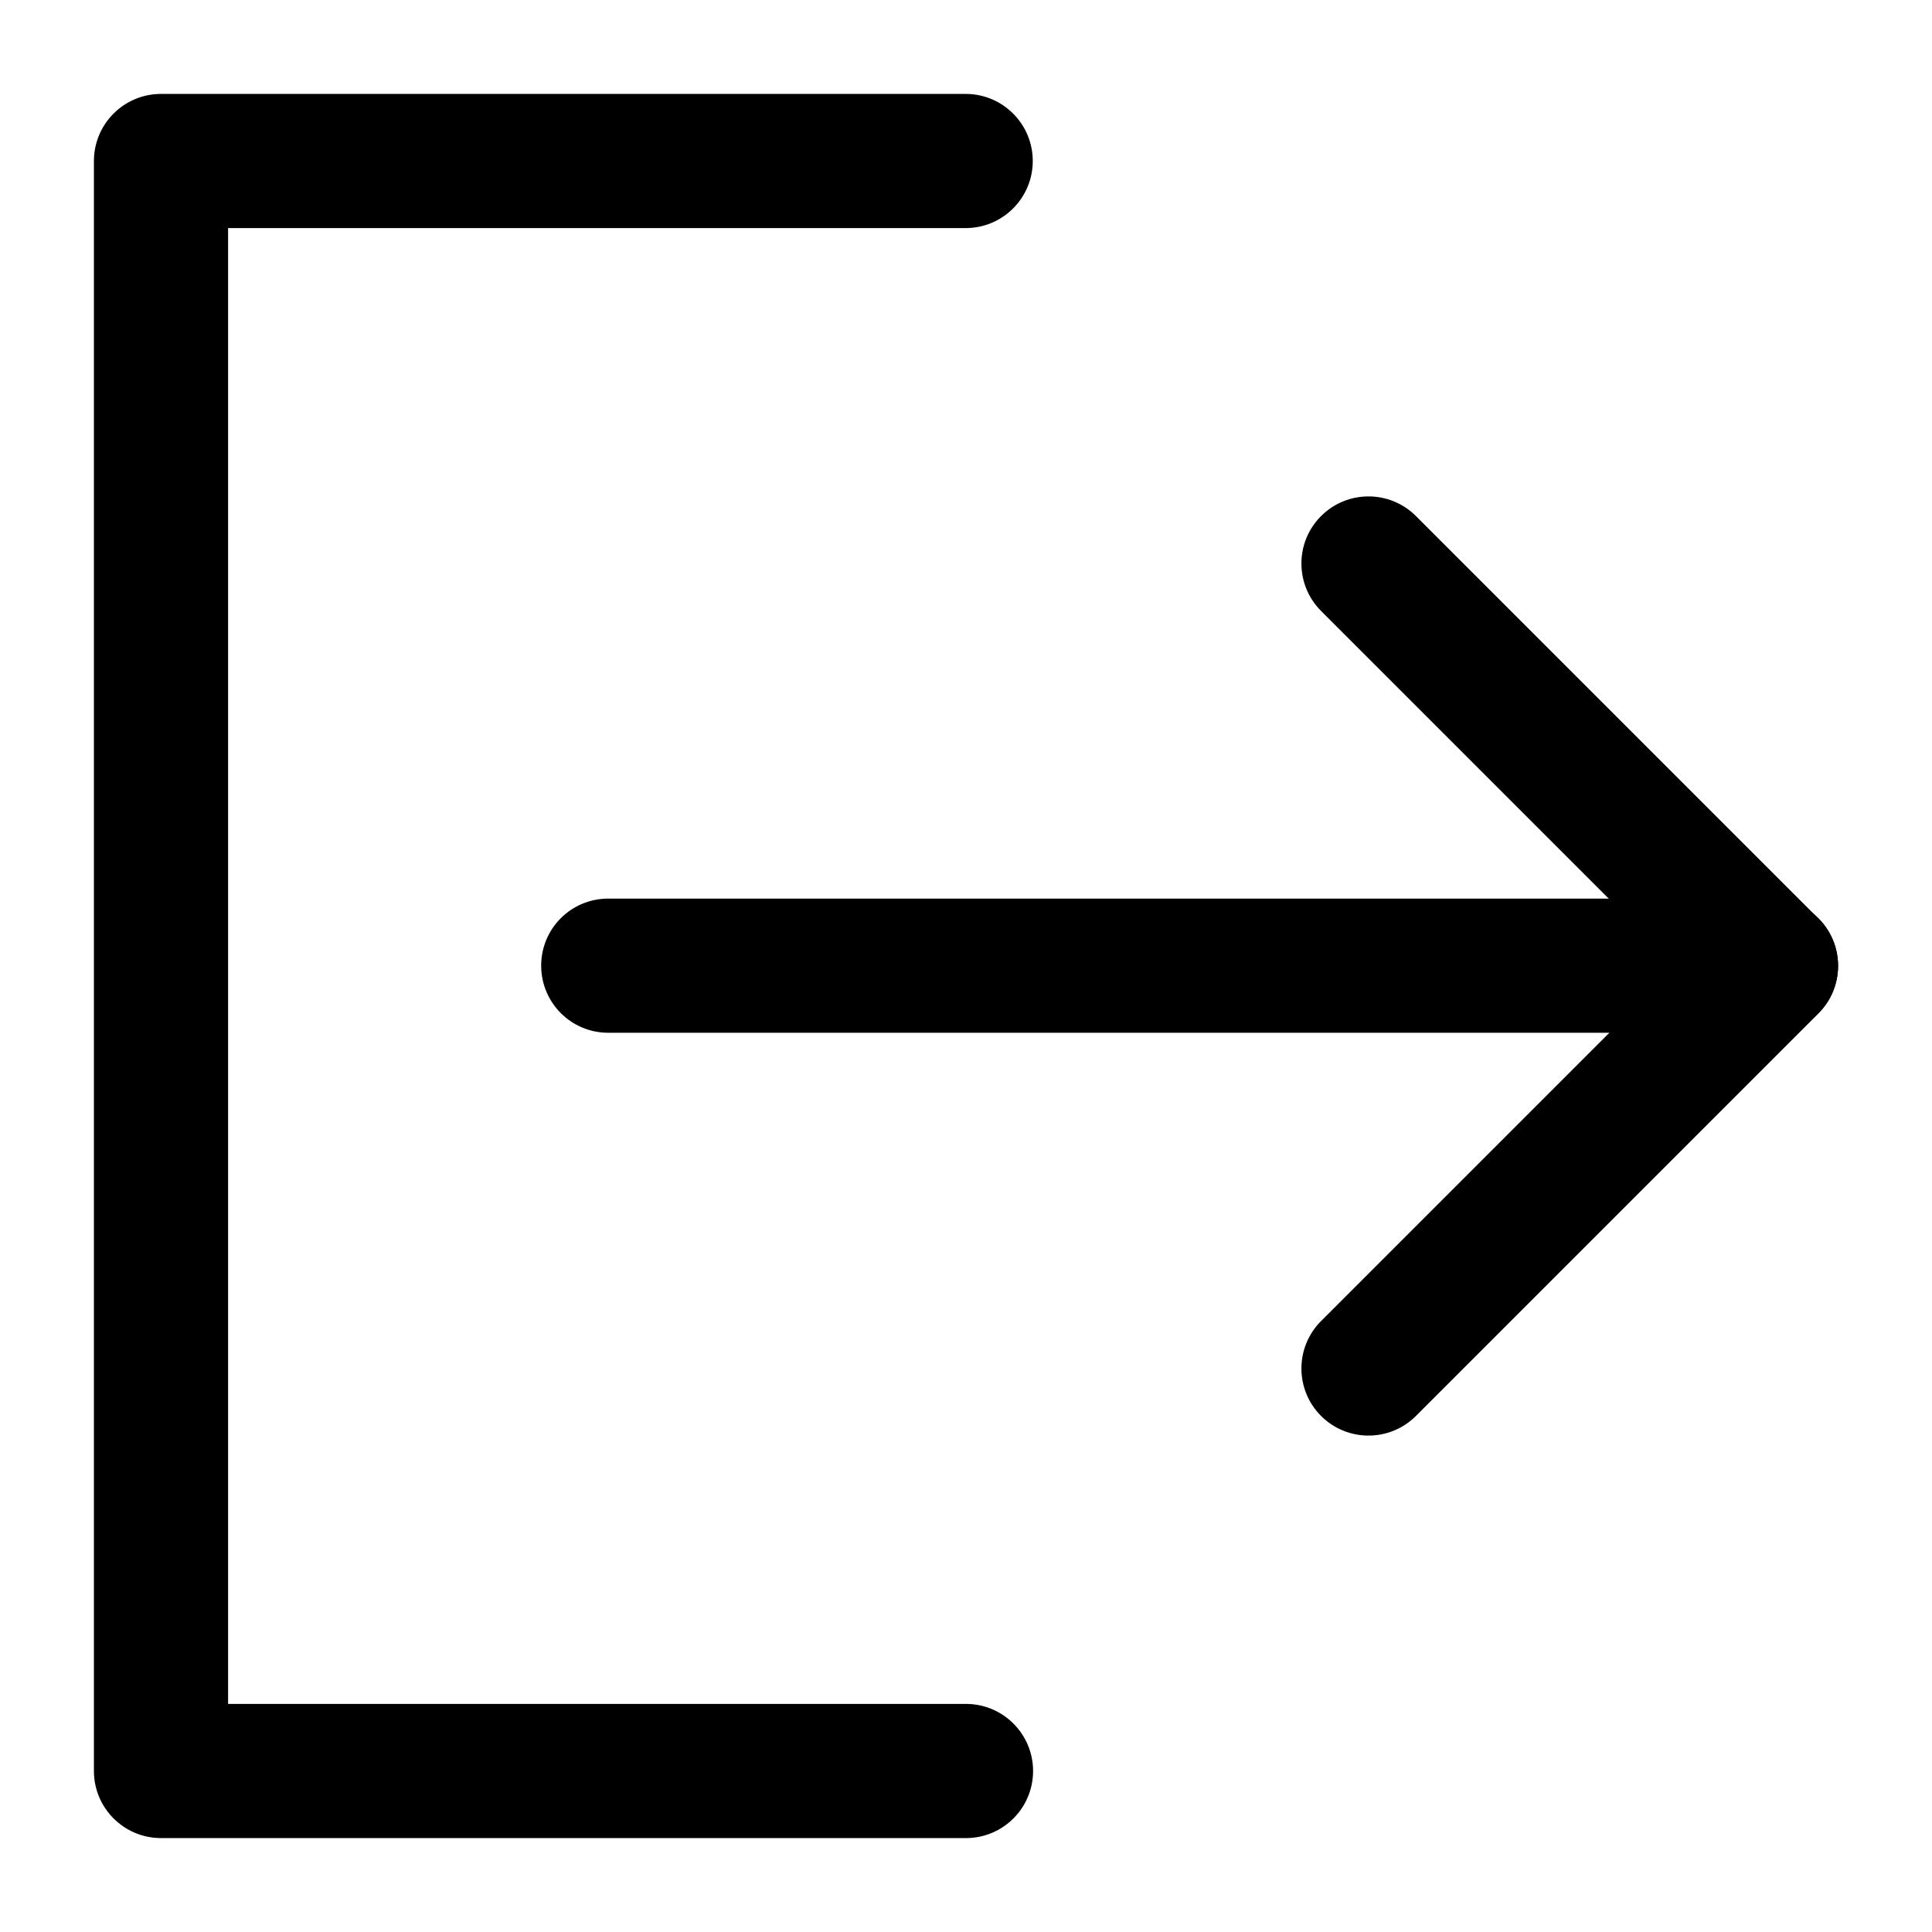 <svg width="18" height="18" viewBox="0 0 18 18"  xmlns="http://www.w3.org/2000/svg">
<path fill-rule="evenodd" clip-rule="evenodd" d="M0.875 1.5C0.875 1.155 1.155 0.875 1.5 0.875H8.997C9.342 0.875 9.622 1.155 9.622 1.5C9.622 1.845 9.342 2.125 8.997 2.125H2.125V15.875H9C9.345 15.875 9.625 16.155 9.625 16.5C9.625 16.845 9.345 17.125 9 17.125H1.5C1.155 17.125 0.875 16.845 0.875 16.5V1.5Z"  stroke-linecap="round" stroke-linejoin="round"/>
<path fill-rule="evenodd" clip-rule="evenodd" d="M12.308 4.808C12.552 4.564 12.948 4.564 13.192 4.808L16.942 8.558C17.186 8.802 17.186 9.198 16.942 9.442L13.192 13.192C12.948 13.436 12.552 13.436 12.308 13.192C12.064 12.948 12.064 12.552 12.308 12.308L15.616 9L12.308 5.692C12.064 5.448 12.064 5.052 12.308 4.808Z" stroke-linecap="round" stroke-linejoin="round"/>
<path fill-rule="evenodd" clip-rule="evenodd" d="M5.042 8.997C5.042 8.651 5.321 8.372 5.667 8.372H16.5C16.845 8.372 17.125 8.651 17.125 8.997C17.125 9.342 16.845 9.622 16.5 9.622H5.667C5.321 9.622 5.042 9.342 5.042 8.997Z" stroke-linecap="round" stroke-linejoin="round"/>
</svg>
